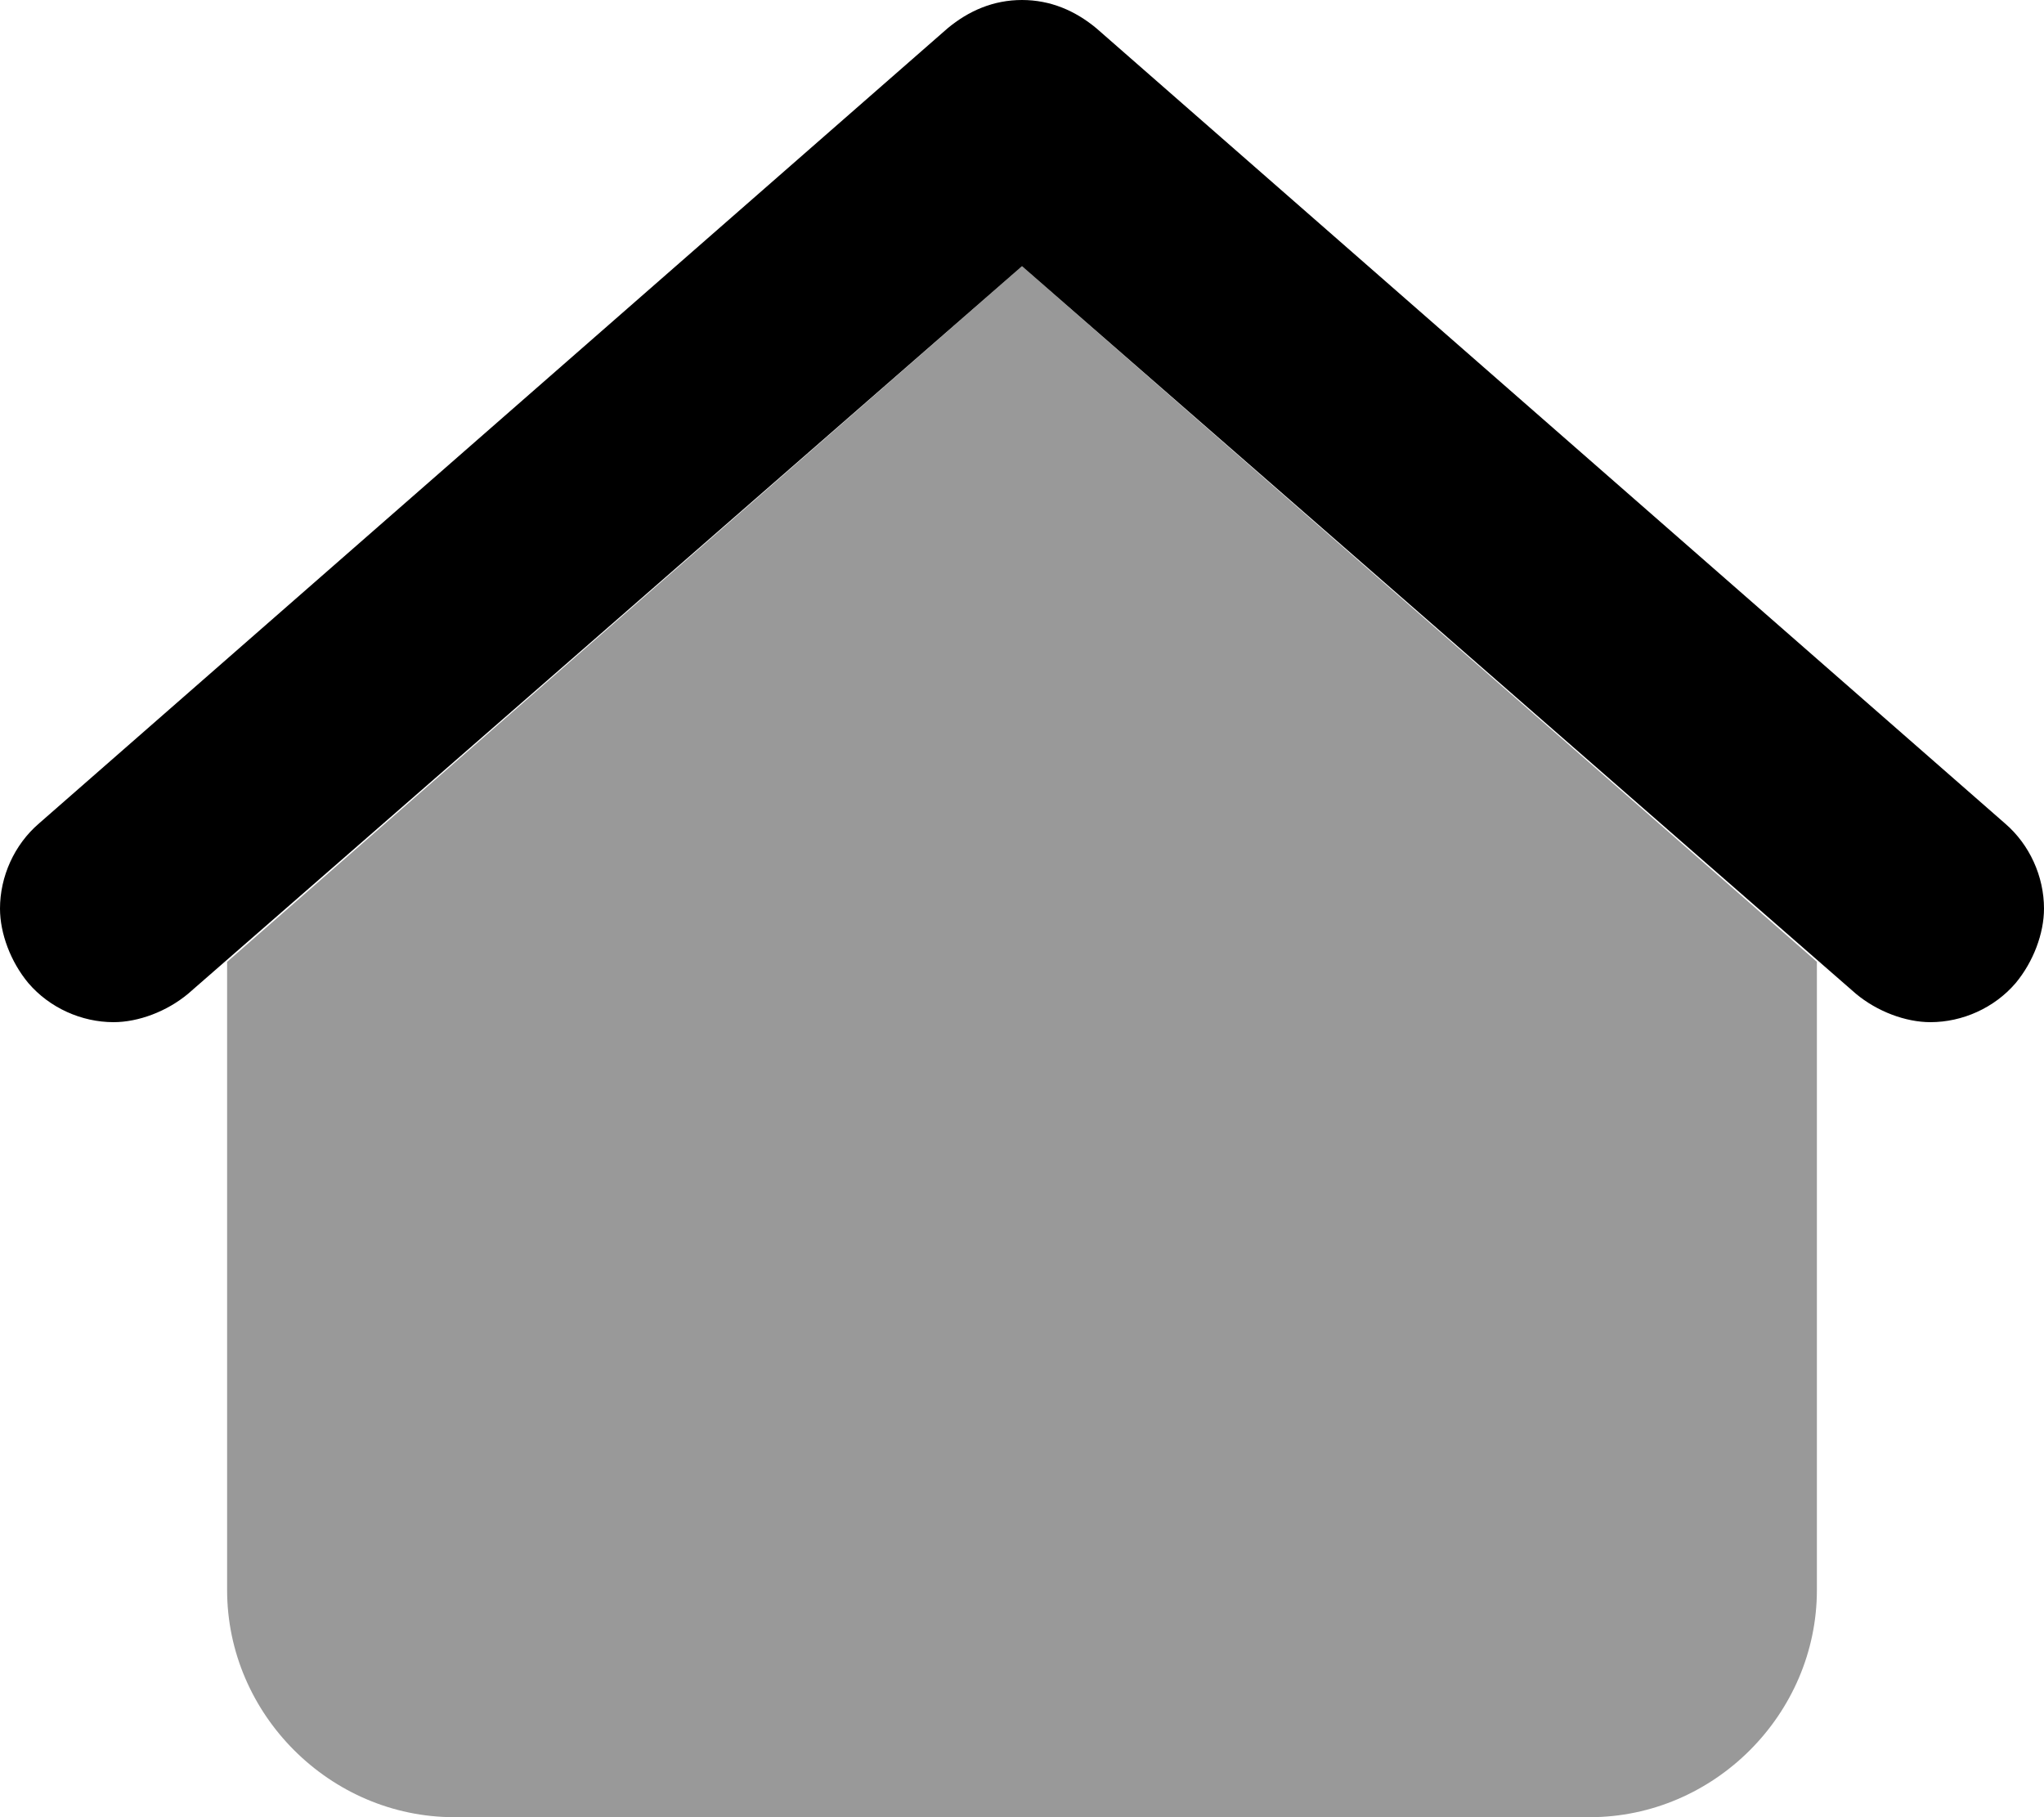 <svg xmlns="http://www.w3.org/2000/svg" viewBox="0 0 576 512"><!-- Font Awesome Pro 6.0.0-alpha1 by @fontawesome - https://fontawesome.com License - https://fontawesome.com/license (Commercial License) --><defs><style>.fa-secondary{opacity:.4}</style></defs><path d="M288 75L64 271V448C64 483 93 512 128 512H448C483 512 512 483 512 448V271L288 75Z" class="fa-secondary"/><path d="M565 232L309 8C303 3 296 0 288 0C280 0 273 3 267 8L11 232C4 238 0 247 0 256C0 263 3 271 8 277C14 284 23 288 32 288C39 288 47 285 53 280L288 75L523 280C529 285 537 288 544 288C553 288 562 284 568 277C573 271 576 263 576 256C576 247 572 238 565 232Z" class="fa-primary"/></svg>